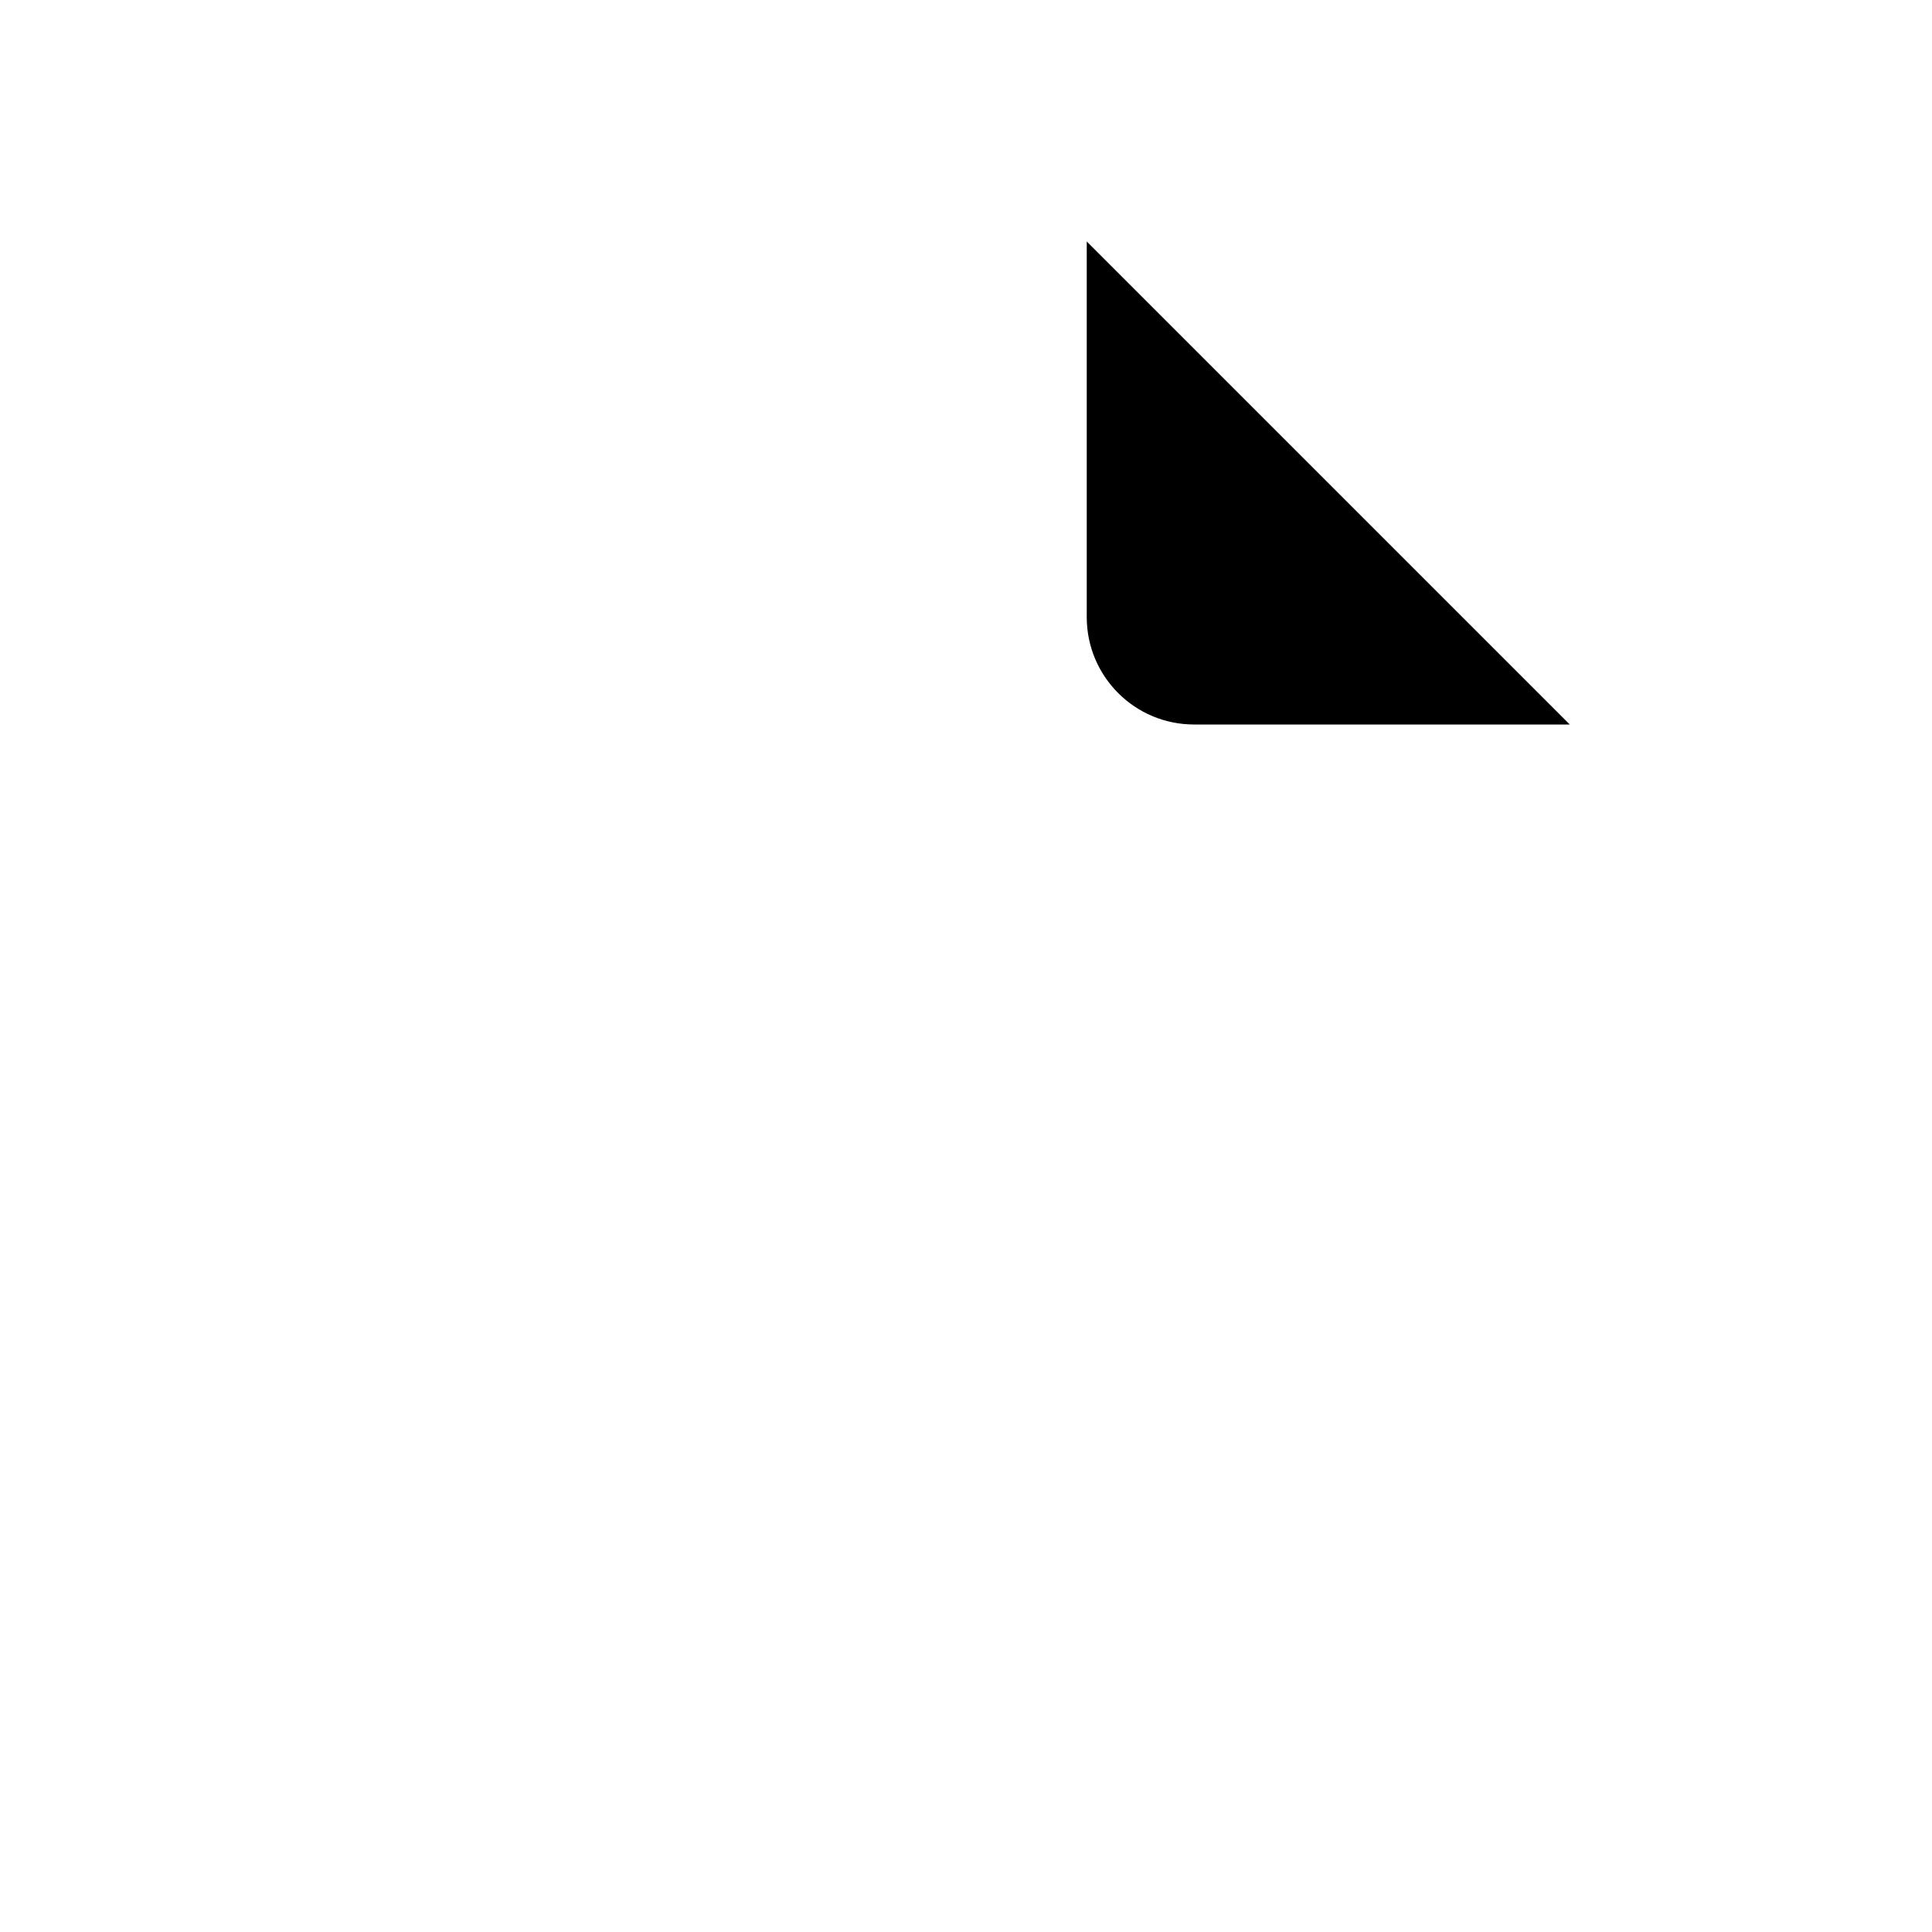 <svg version="1.1" id="FileEdit2" xmlns="http://www.w3.org/2000/svg" xmlns:xlink="http://www.w3.org/1999/xlink" x="0px" y="0px" viewBox="0 0 72 72" style="enable-background:new 0 0 72 72;" xml:space="preserve"><path style="fill: rgba(0, 0, 0, 0); opacity: 1;" d="M40.5,9h-23c-2.21,0-4,1.79-4,4v46c0,2.21,1.79,4,4,4h37c2.21,0,4-1.79,4-4V27L40.5,9z" /><path style="stroke: red;stroke-width:calc(5 * 1);stroke-linecap: round;stroke-miterlimit:10;" d="M40.5,9v14c0,2.21,1.79,4,4,4 h14"/><path style="fill:none;stroke-width:calc(5 * 1);stroke-miterlimit:10;" d="M58.5,45V27l-18-18h-23c-2.21,0-4,1.79-4,4v46 c0,2.21,1.79,4,4,4h23"/><path style="fill:none;stroke-width:calc(5 * 1);stroke-miterlimit:10;" d="M43.66,40.5l14.51,14.51c0.44,0.44,0.44,1.16,0,1.6 l-6.05,6.05c-0.44,0.44-1.16,0.44-1.6,0L36,48.16V40.5H43.66z"/><line style="fill:none;stroke-width:calc(5 * 1);stroke-miterlimit:10;" x1="55.28" y1="52.13" x2="47.63" y2="59.78"/><line style="fill:none;stroke-width:calc(5 * 1);stroke-miterlimit:10;" x1="43.66" y1="40.5" x2="36" y2="48.16"/></svg>